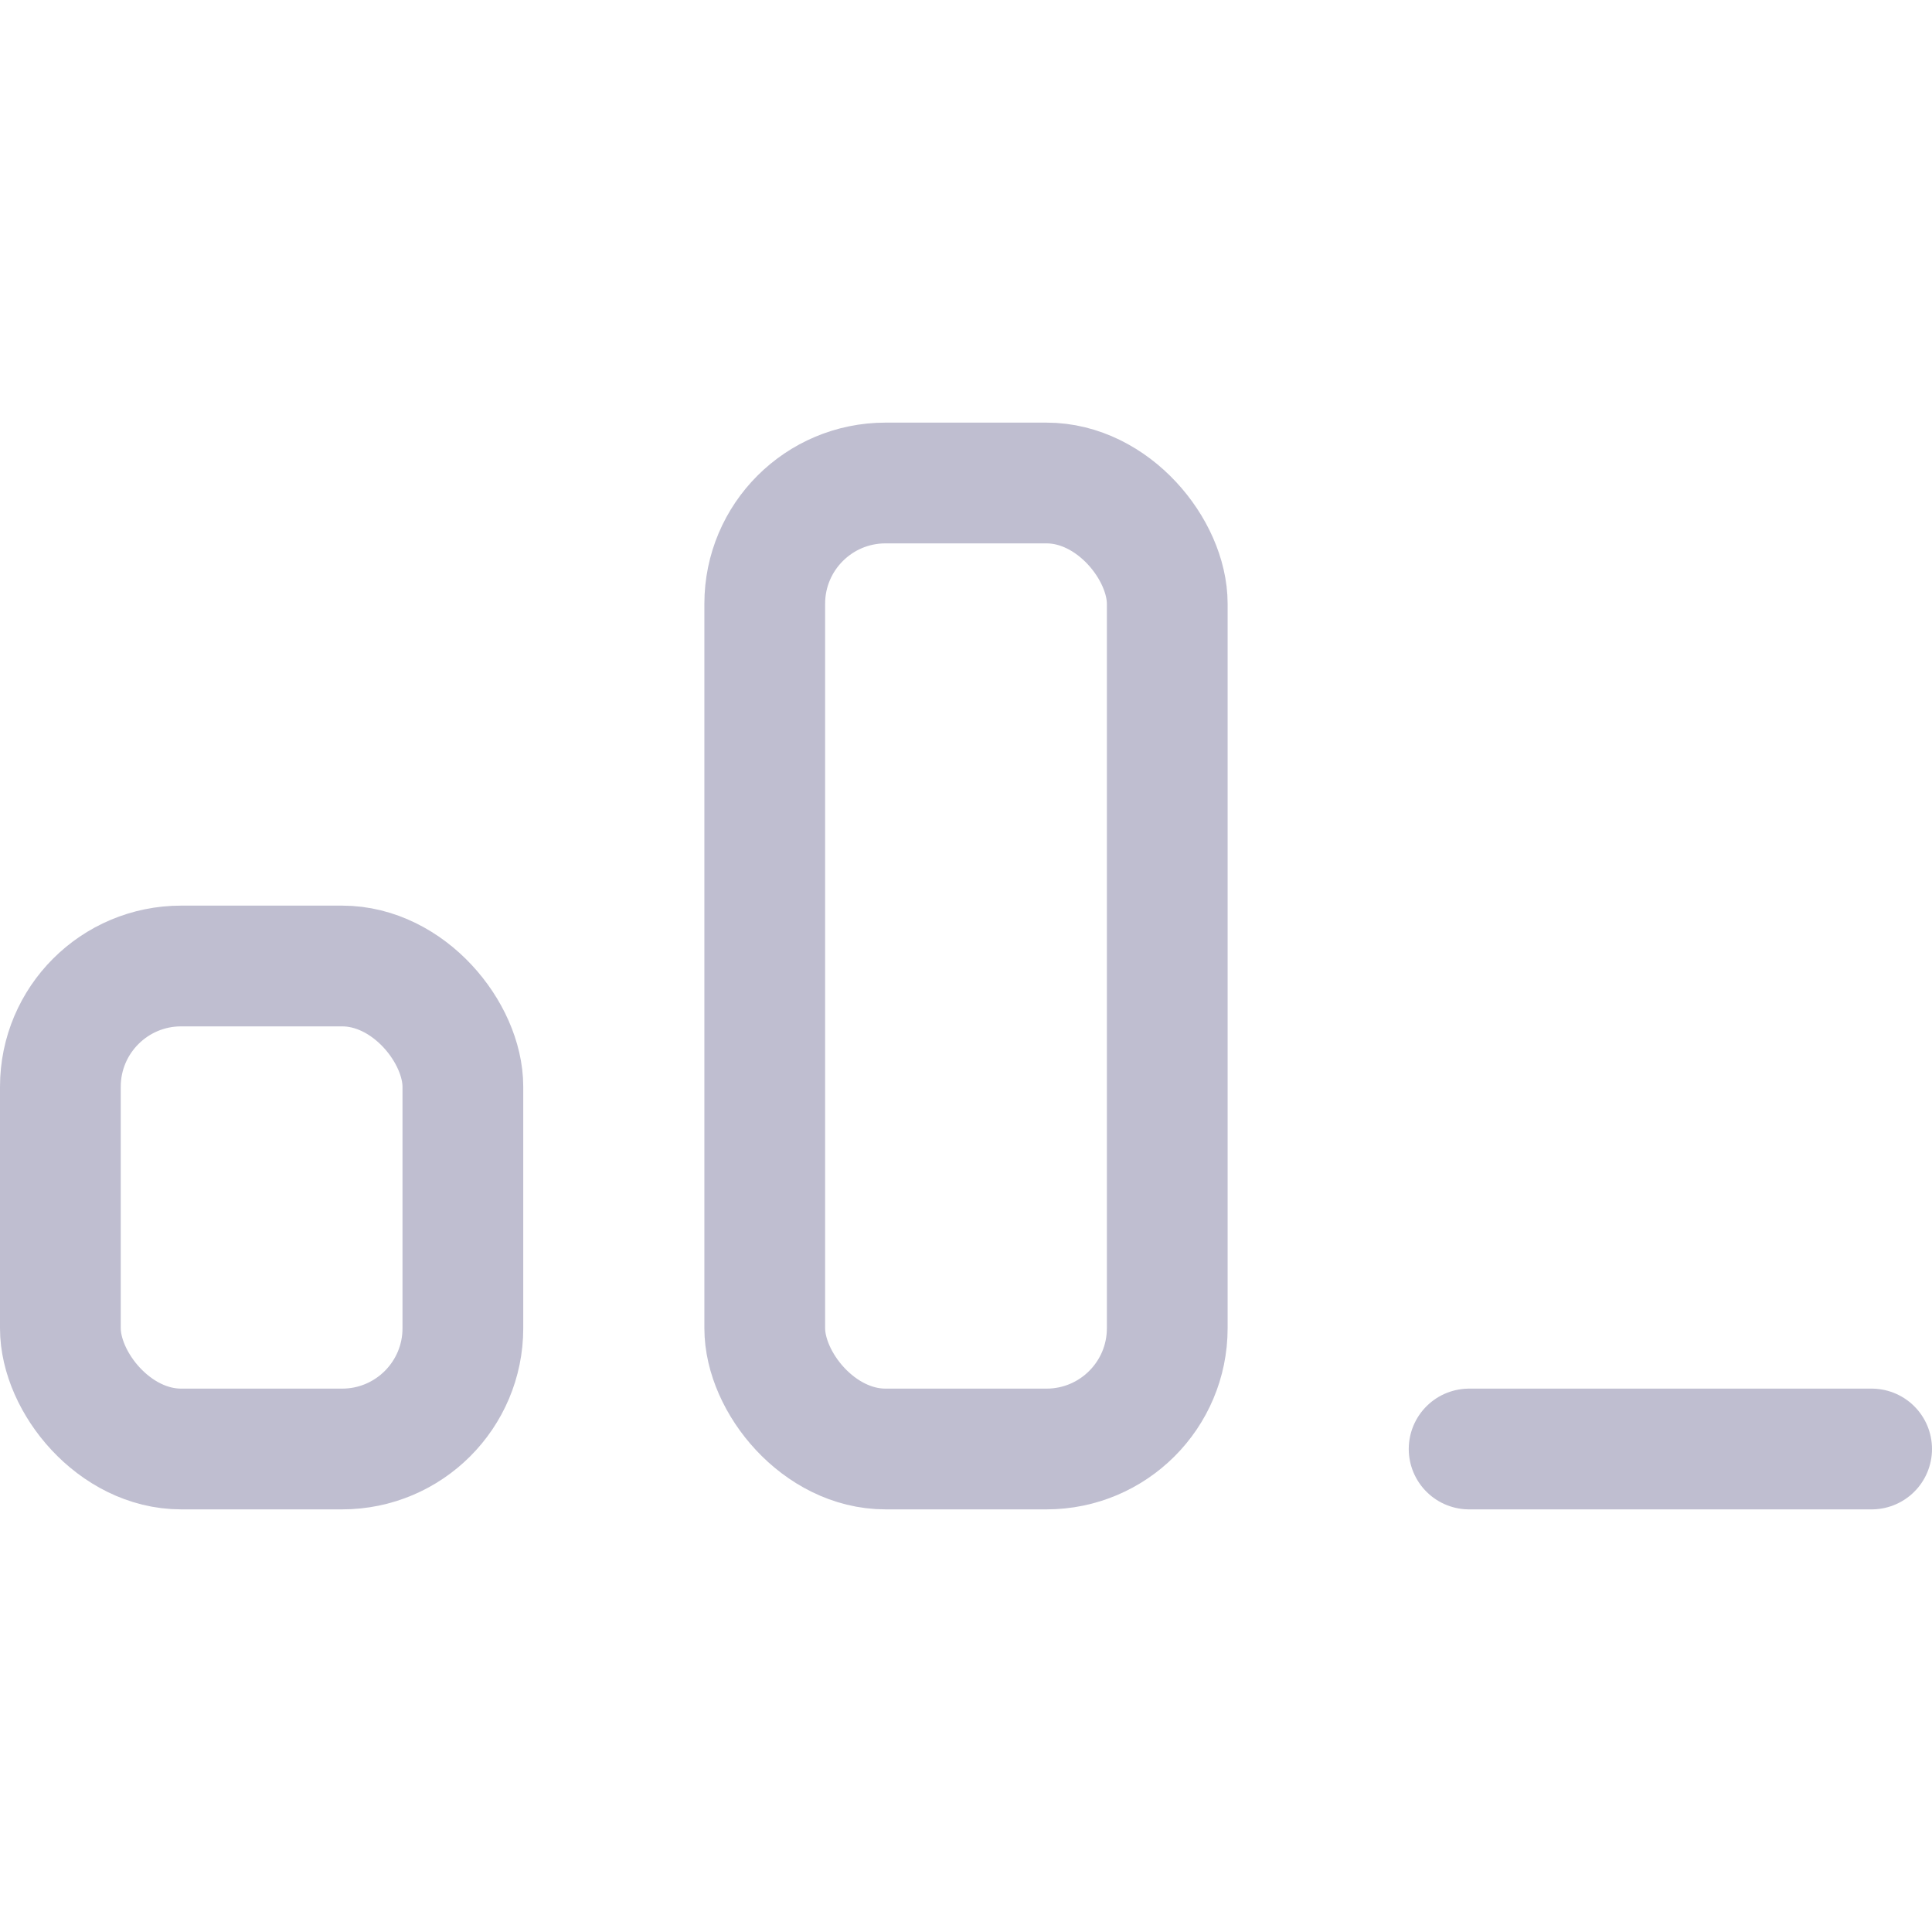 <svg xmlns="http://www.w3.org/2000/svg" viewBox="0 0 24 24" stroke-width="1.5px" height="16" width="16"><g><rect x="9.5" y="6" width="5" height="12" rx="1.5" fill="none" stroke="#bfbed0" stroke-linecap="round" stroke-linejoin="round"></rect><rect x="0.75" y="12" width="5" height="6" rx="1.5" fill="none" stroke="#bfbed0" stroke-linecap="round" stroke-linejoin="round"></rect><line x1="18.25" y1="18" x2="23.25" y2="18" fill="none" stroke="#bfbed0" stroke-linecap="round" stroke-linejoin="round"></line></g></svg>